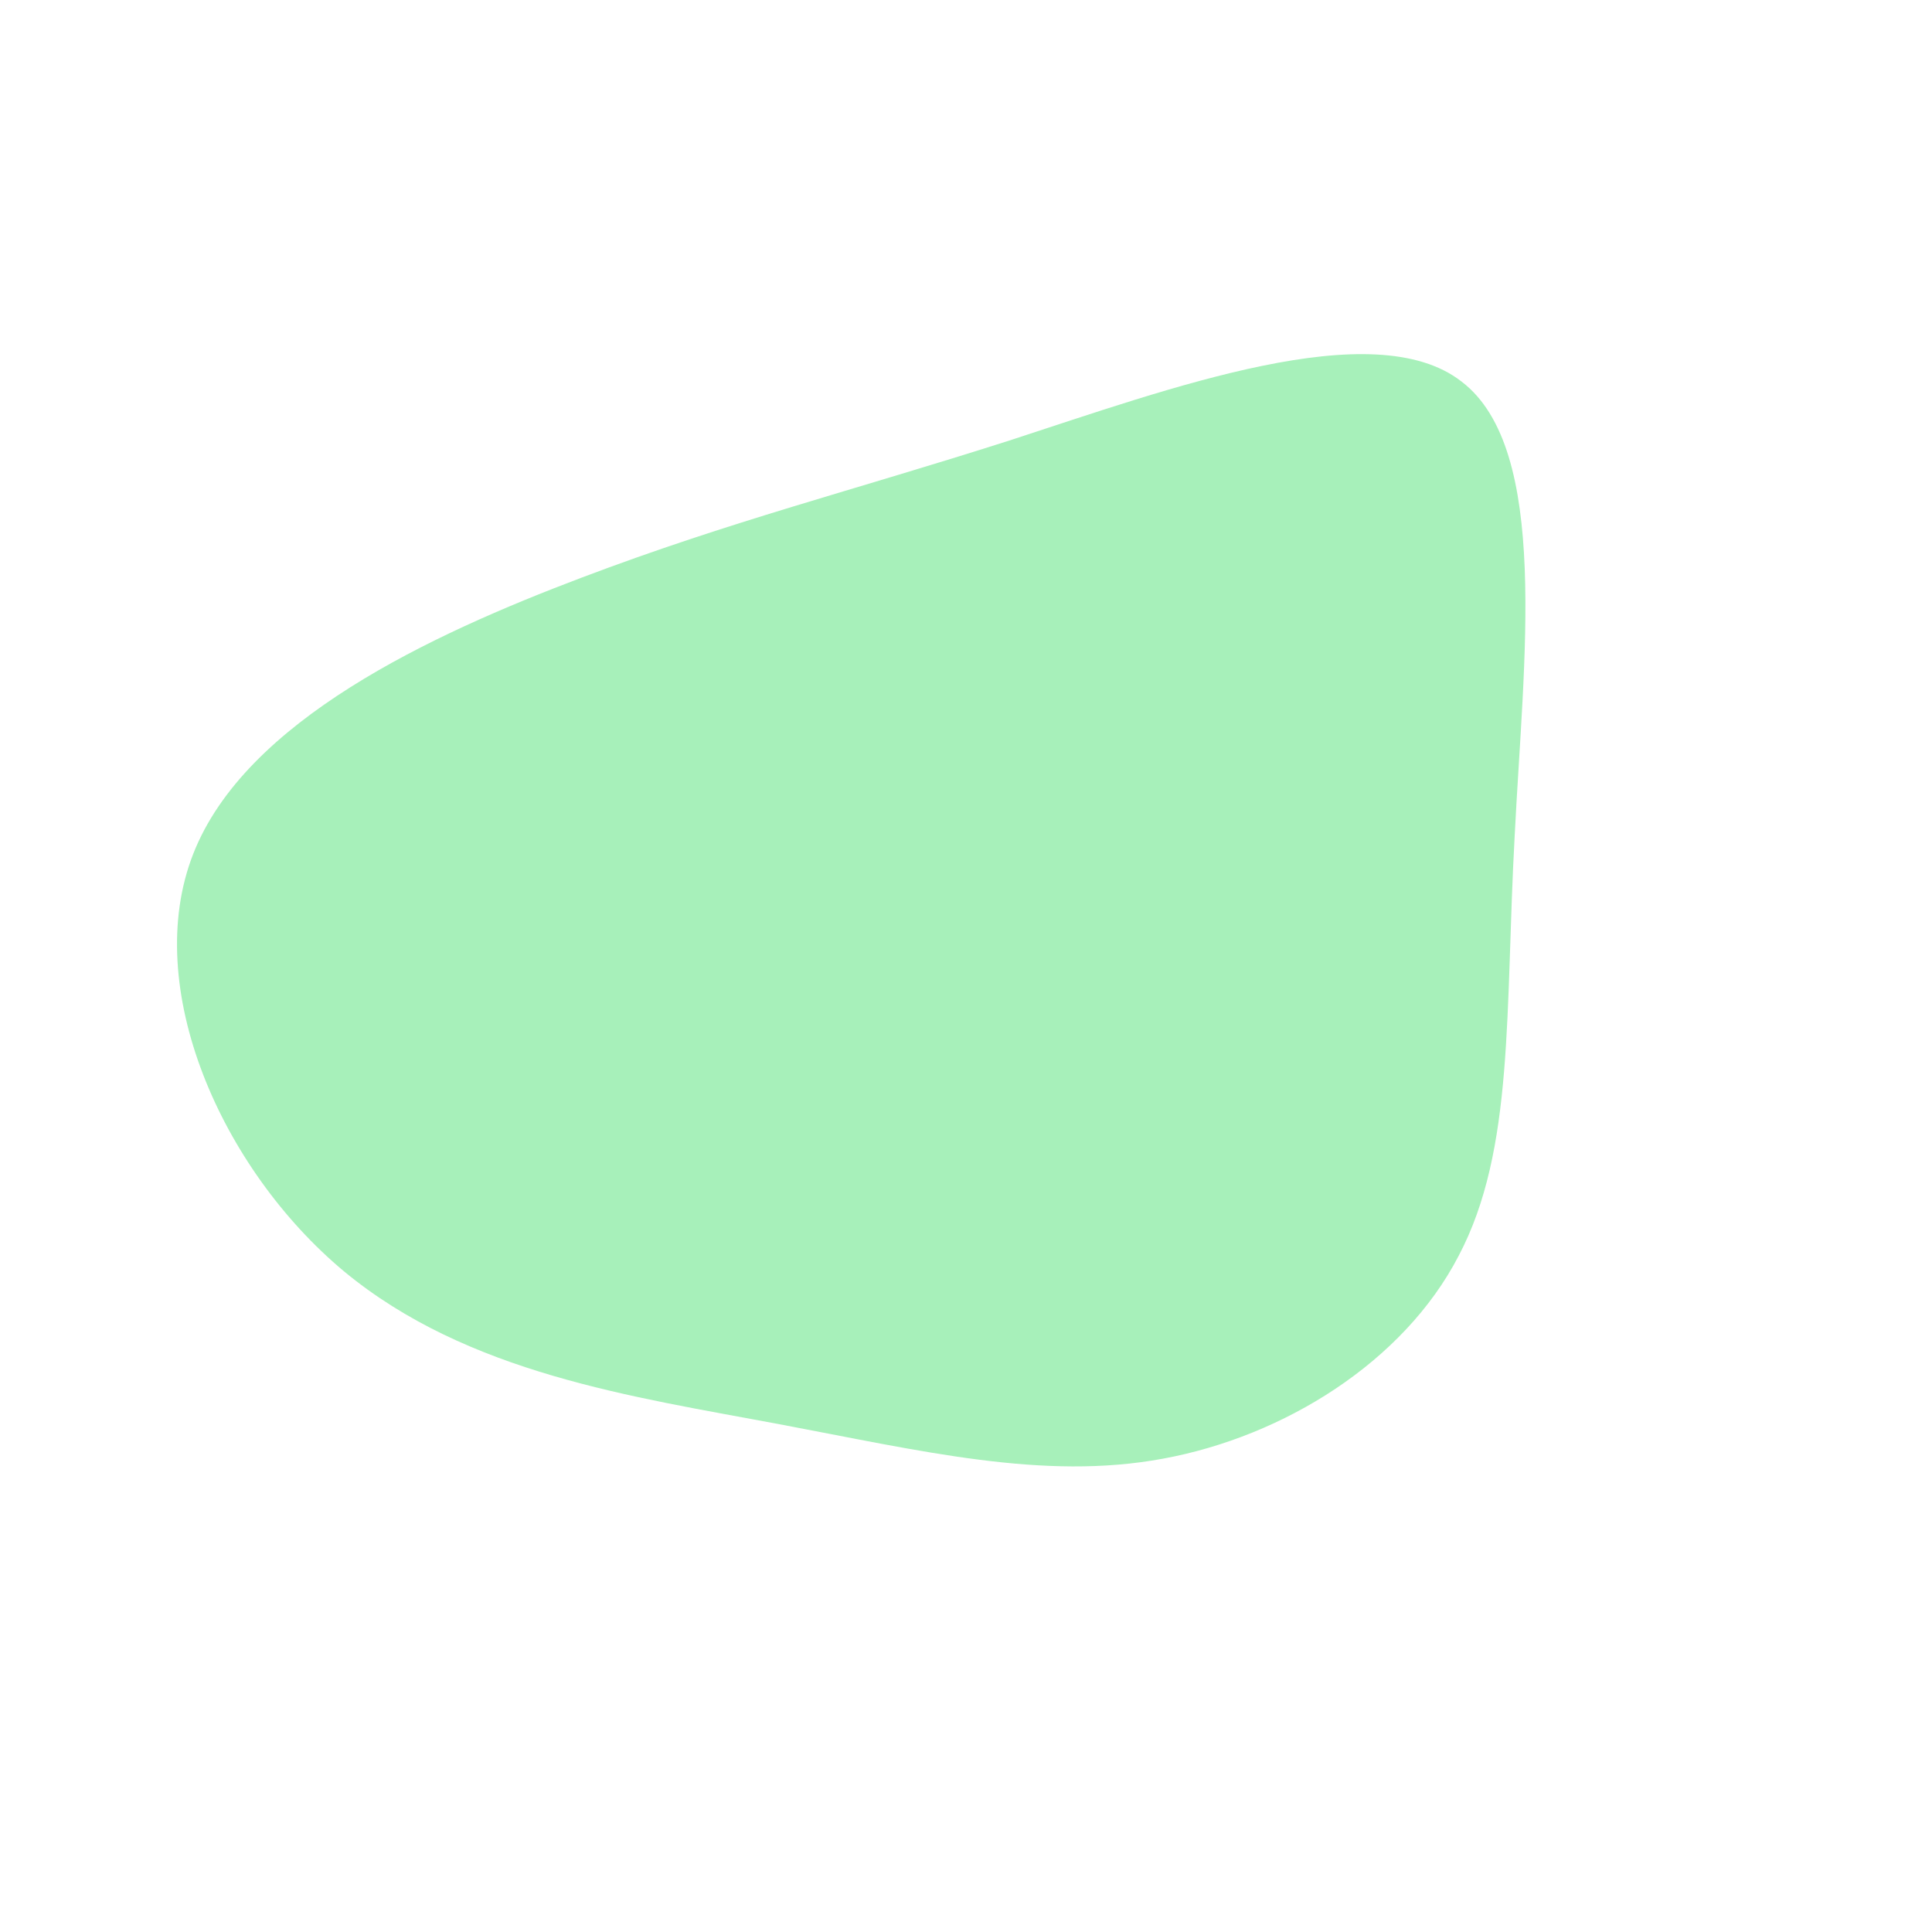 <?xml version="1.0" standalone="no"?>
<svg viewBox="0 0 200 200" xmlns="http://www.w3.org/2000/svg">
  <path fill="#A7F0BA" d="M51.3,-60.5C60.5,-53.5,57.7,-31.6,56.8,-13.5C55.8,4.6,56.8,19,51,30C45.3,41,32.9,48.7,20.4,51C8,53.3,-4.6,50.2,-19.5,47.4C-34.4,44.6,-51.6,42.2,-64.4,31.6C-77.1,21,-85.4,2.2,-80,-11.6C-74.6,-25.4,-55.4,-34.3,-39.8,-40.2C-24.2,-46.1,-12.1,-49.1,4.5,-54.4C21.1,-59.8,42.2,-67.6,51.3,-60.5Z" transform="translate(100 100)" />
</svg>
